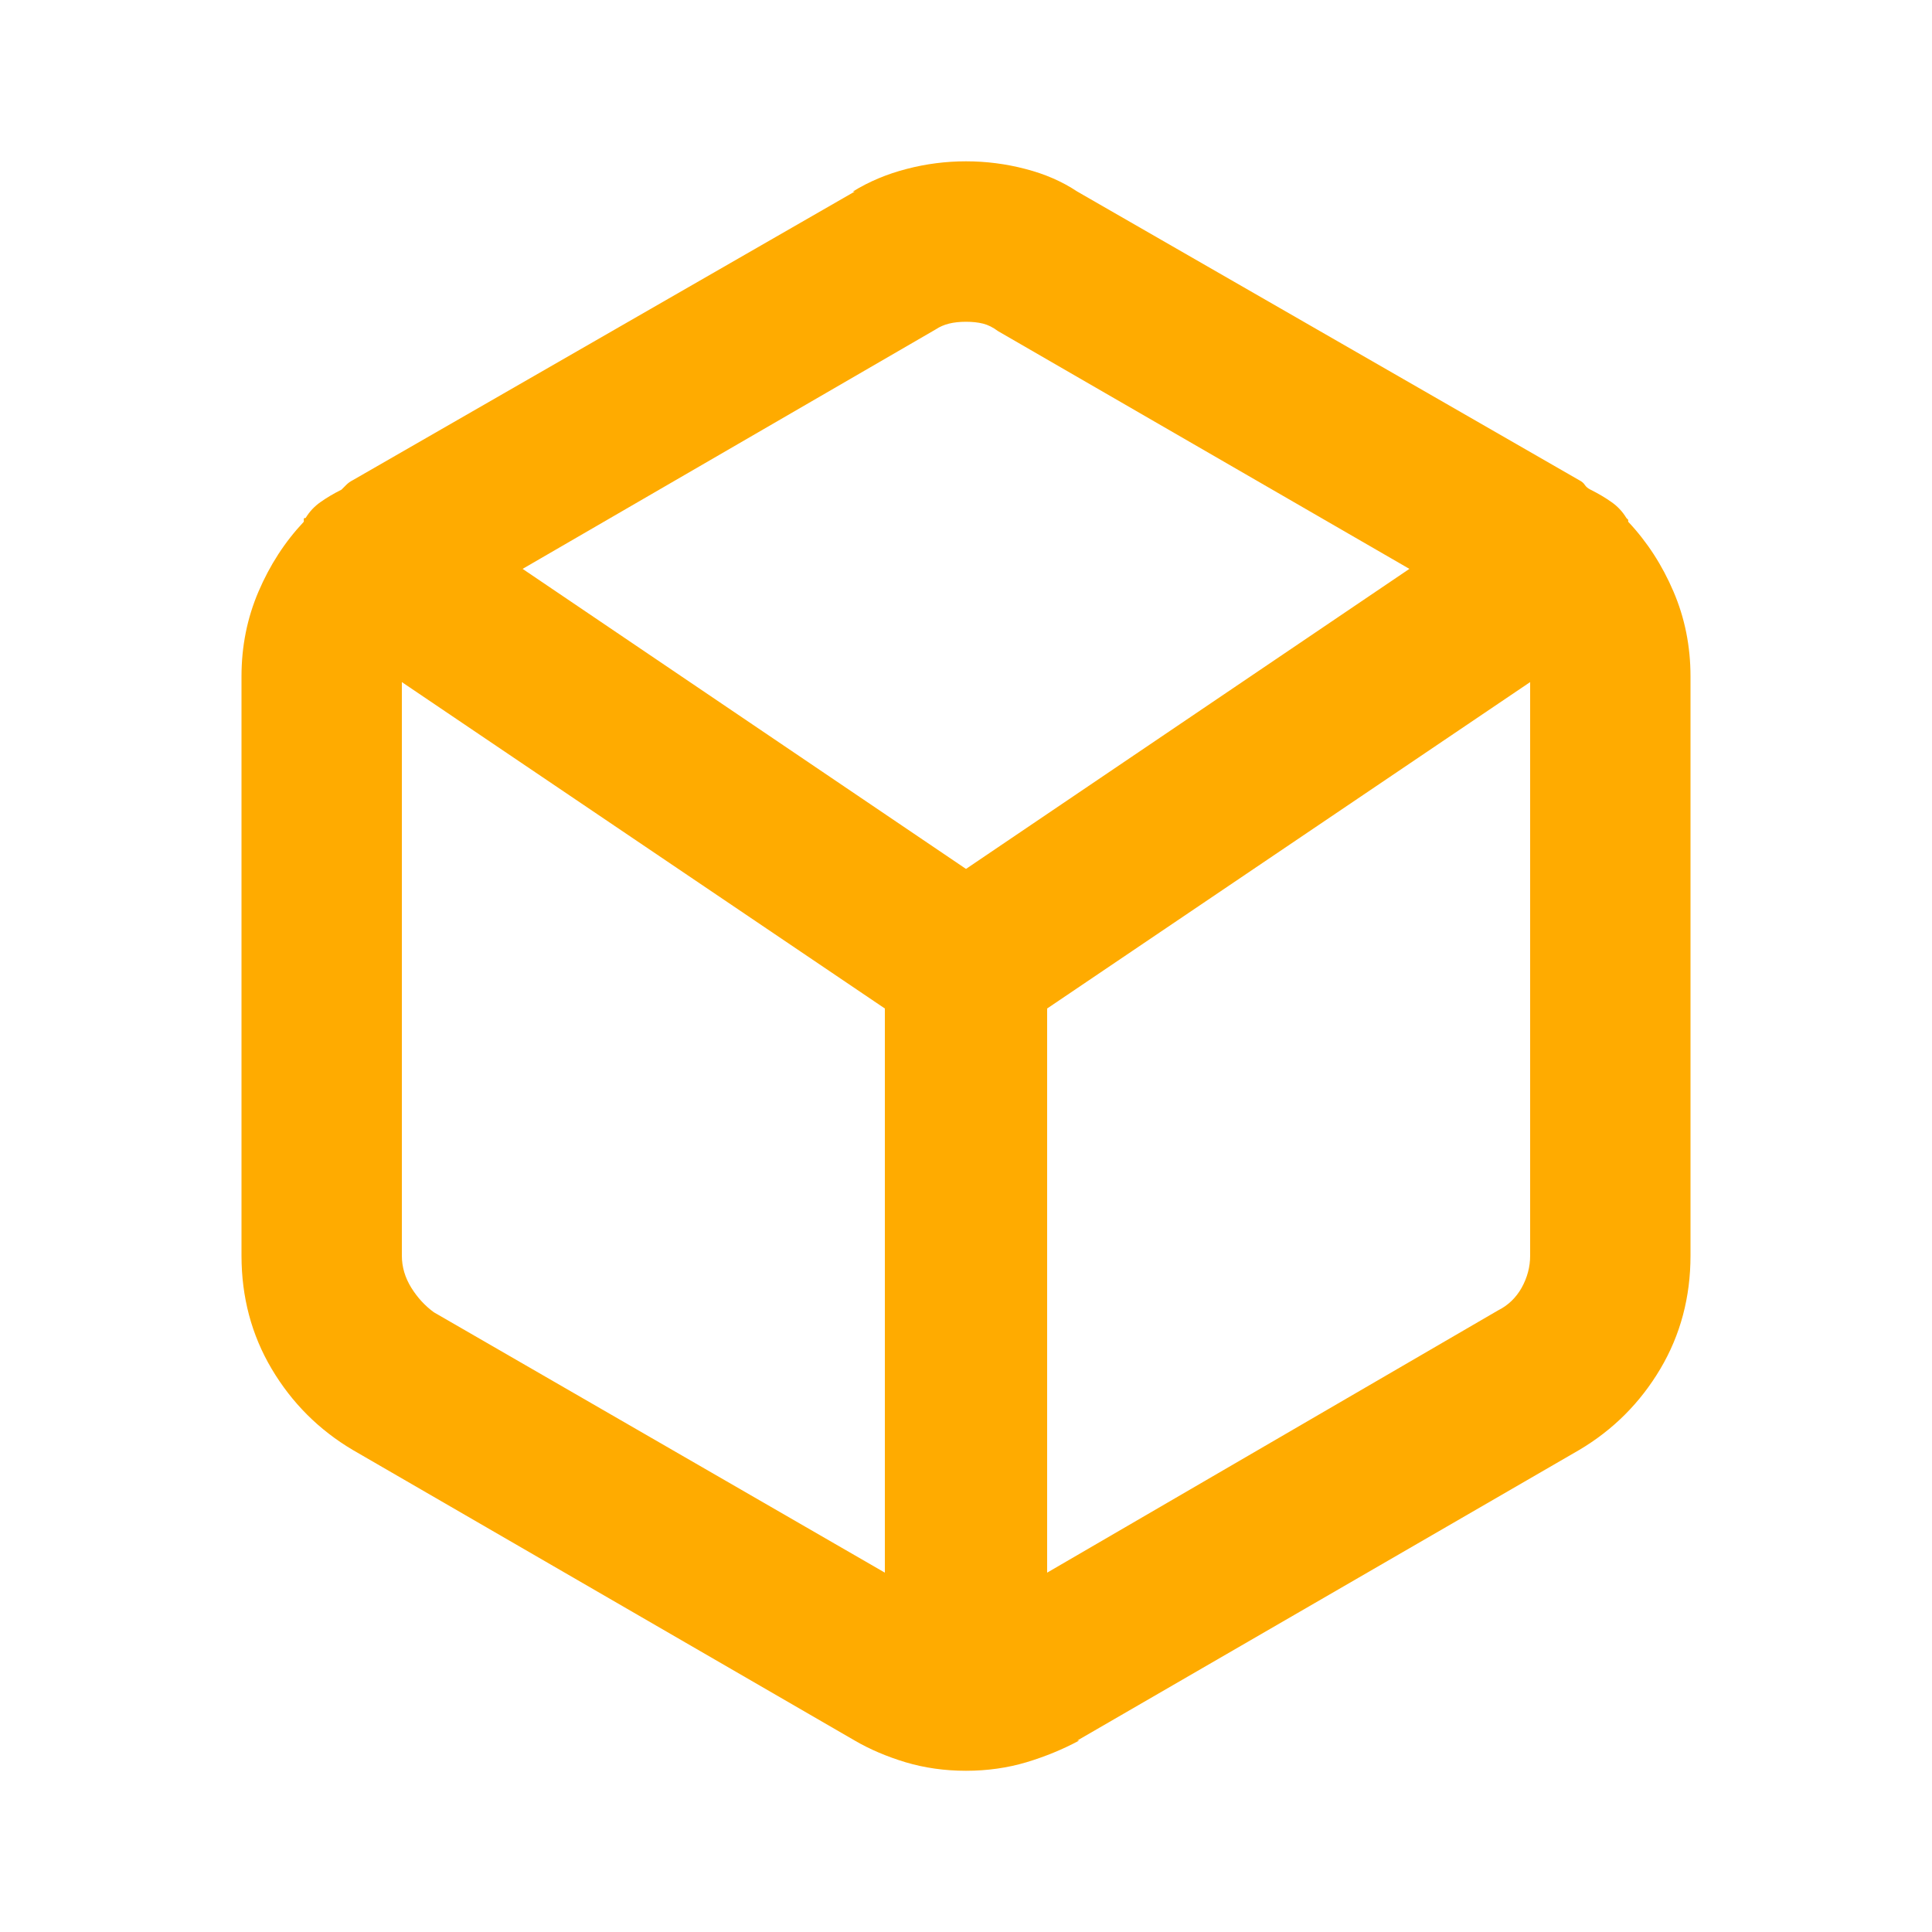 <svg width="20" height="20" viewBox="0 0 20 20" fill="none" xmlns="http://www.w3.org/2000/svg">
<g id="icon/box">
<path id="Vector" d="M16.855 5.401C16.855 5.388 16.855 5.381 16.855 5.381C16.855 5.381 16.849 5.375 16.836 5.362C16.797 5.297 16.745 5.241 16.68 5.196C16.615 5.15 16.543 5.108 16.465 5.069C16.439 5.056 16.419 5.04 16.406 5.02C16.393 5 16.374 4.984 16.348 4.971L11.152 1.983C10.996 1.879 10.817 1.801 10.615 1.749C10.413 1.696 10.208 1.67 10 1.67C9.792 1.67 9.587 1.696 9.385 1.749C9.183 1.801 8.997 1.879 8.828 1.983H8.848L3.652 4.971C3.626 4.984 3.604 5 3.584 5.02C3.564 5.04 3.548 5.056 3.535 5.069C3.457 5.108 3.385 5.15 3.32 5.196C3.255 5.241 3.203 5.297 3.164 5.362C3.151 5.362 3.145 5.365 3.145 5.372C3.145 5.378 3.145 5.388 3.145 5.401C2.949 5.609 2.793 5.85 2.676 6.124C2.559 6.397 2.5 6.69 2.5 7.002V12.998C2.5 13.428 2.604 13.819 2.812 14.17C3.021 14.522 3.301 14.802 3.652 15.01L8.848 18.018C9.004 18.109 9.18 18.184 9.375 18.243C9.57 18.301 9.779 18.331 10 18.331C10.221 18.331 10.43 18.301 10.625 18.243C10.82 18.184 11.003 18.109 11.172 18.018H11.152L16.348 15.01C16.699 14.802 16.979 14.522 17.188 14.17C17.396 13.819 17.5 13.428 17.5 12.998V7.002C17.5 6.69 17.441 6.397 17.324 6.124C17.207 5.85 17.051 5.609 16.855 5.401ZM9.688 3.409C9.727 3.383 9.772 3.363 9.824 3.35C9.876 3.337 9.935 3.331 10 3.331C10.065 3.331 10.124 3.337 10.176 3.35C10.228 3.363 10.28 3.389 10.332 3.428L14.59 5.889L10 8.995L5.41 5.889L9.688 3.409ZM4.492 13.585C4.401 13.519 4.323 13.435 4.258 13.331C4.193 13.226 4.16 13.116 4.16 12.998V7.061L9.16 10.44V16.28L4.492 13.585ZM15.508 13.565L10.84 16.28V10.44L15.84 7.061V12.998C15.84 13.116 15.81 13.226 15.752 13.331C15.693 13.435 15.612 13.513 15.508 13.565Z" fill="#FFAB00"/>
</g>
</svg>
